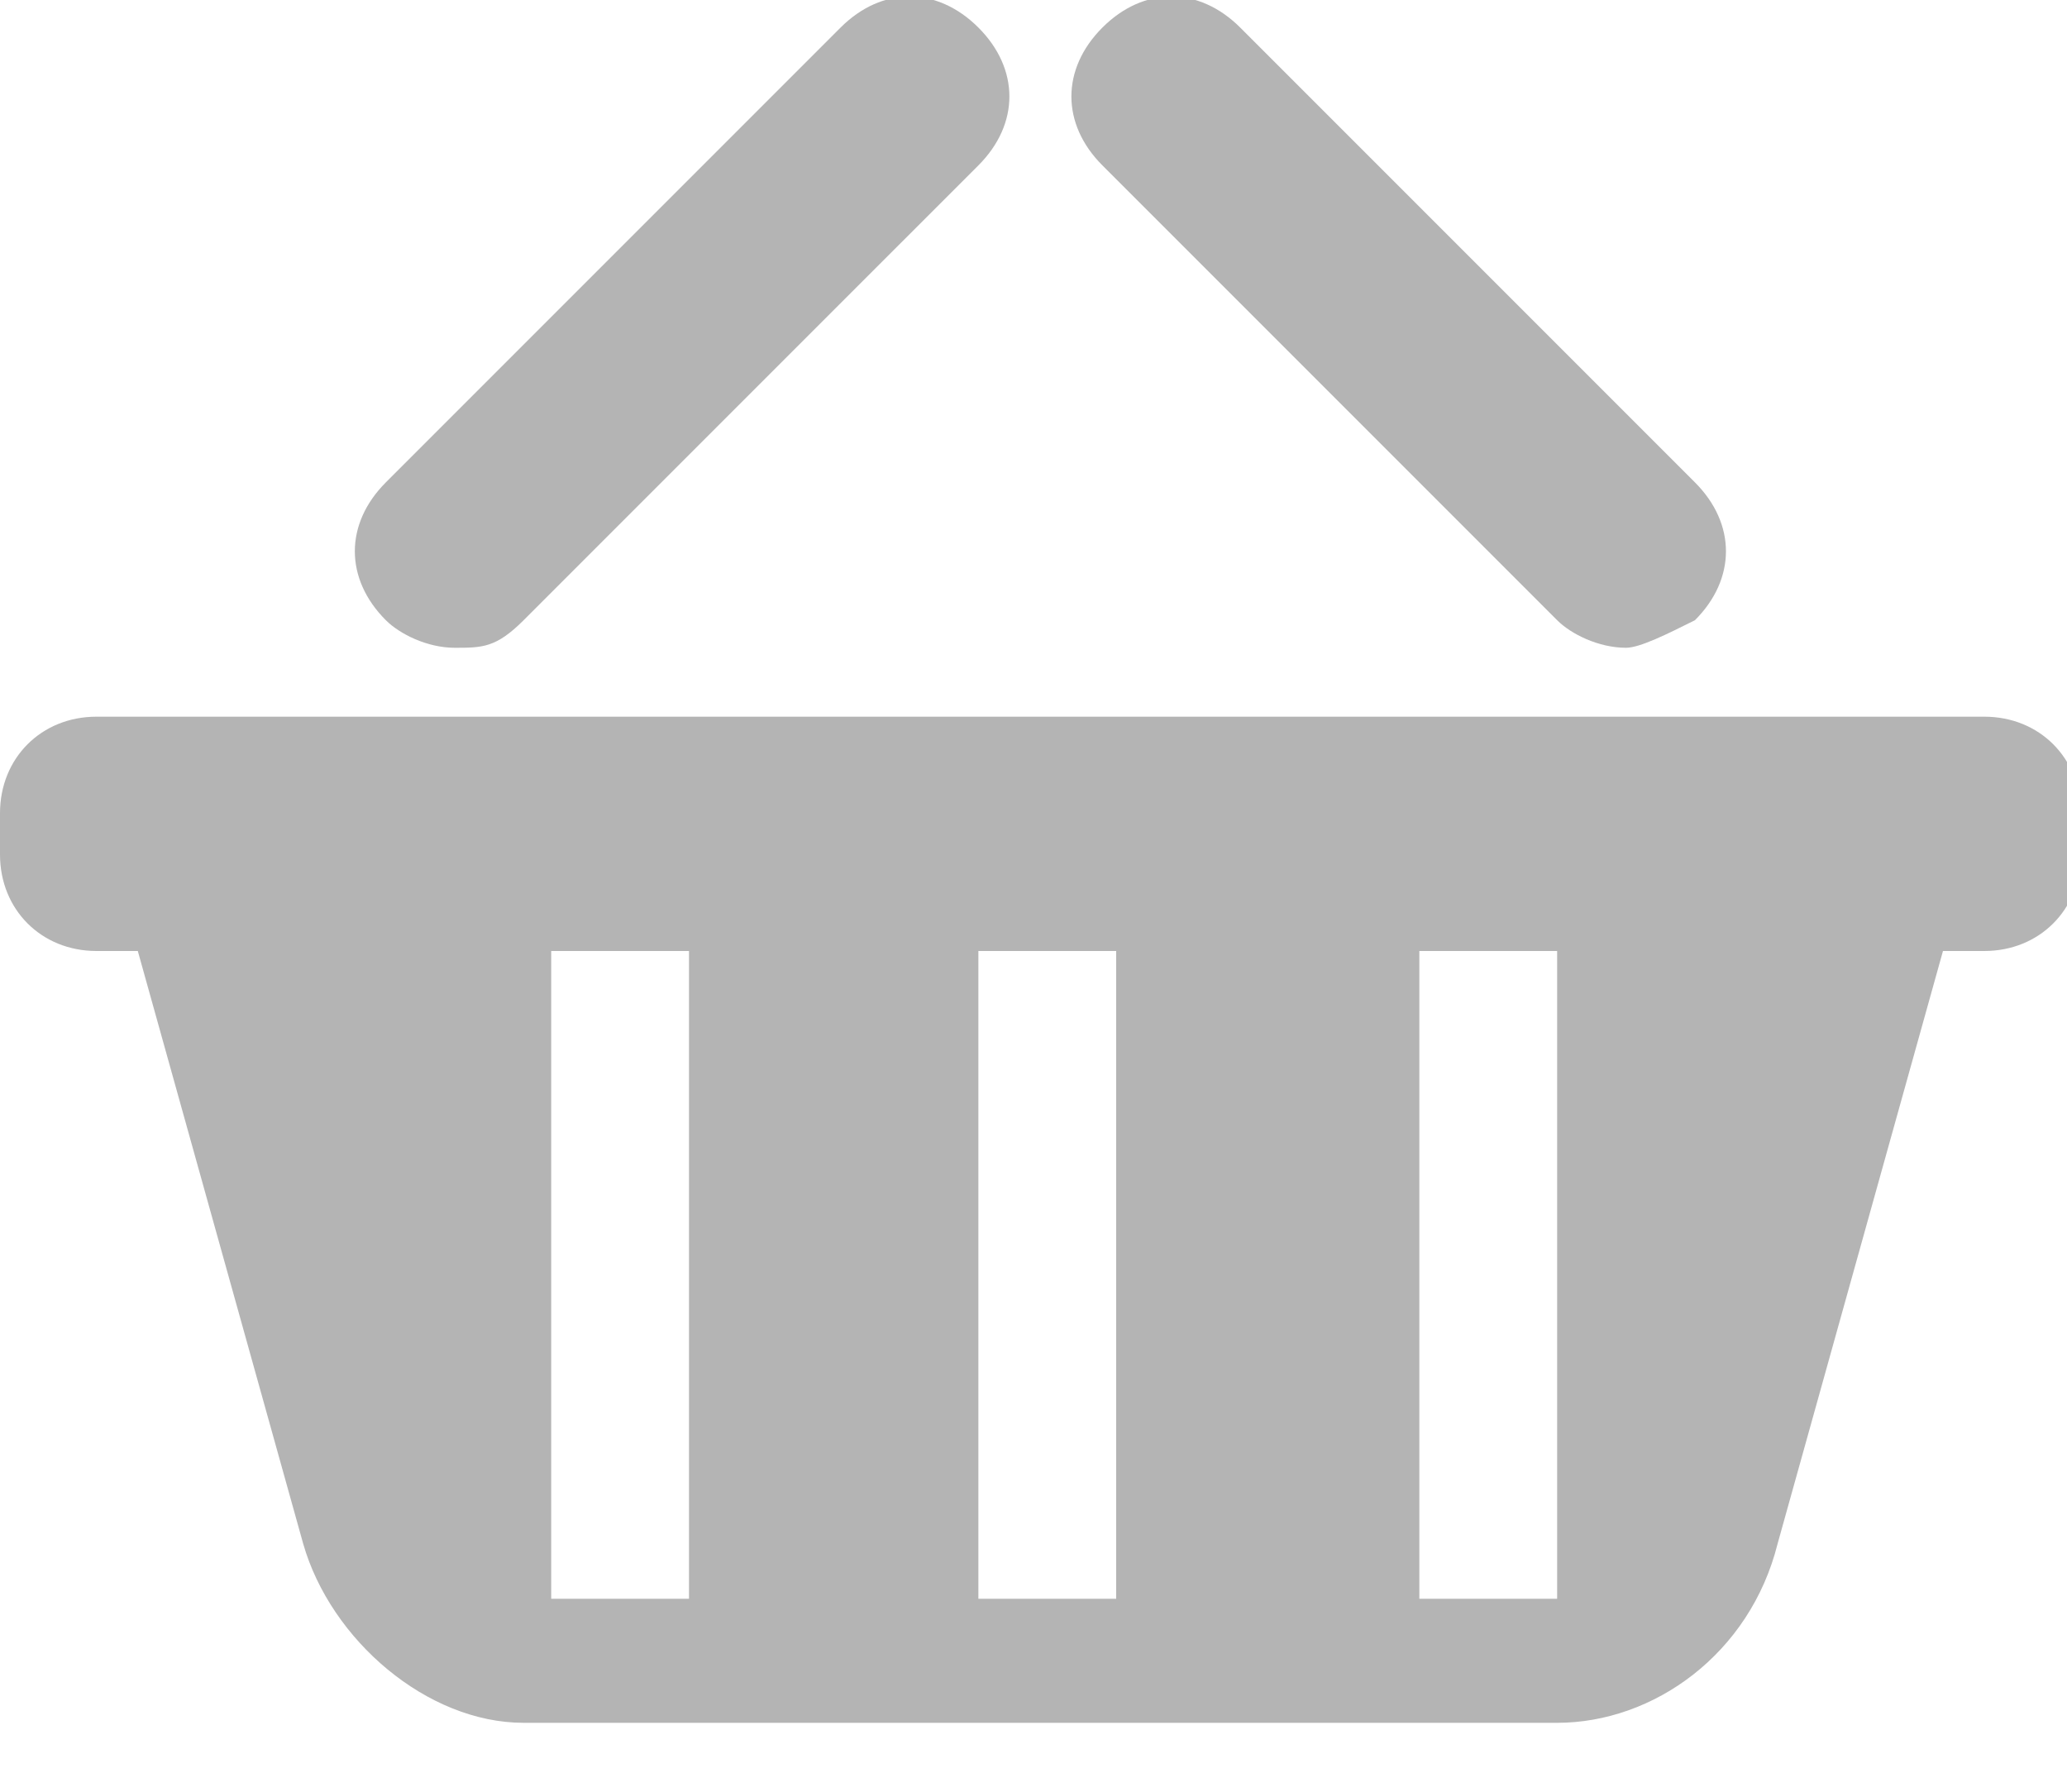 <?xml version="1.0" encoding="utf-8"?>
<!-- Generator: Adobe Illustrator 14.0.0, SVG Export Plug-In  -->
<!DOCTYPE svg PUBLIC "-//W3C//DTD SVG 1.1//EN" "http://www.w3.org/Graphics/SVG/1.1/DTD/svg11.dtd">
<svg version="1.1"
	 xmlns="http://www.w3.org/2000/svg" xmlns:xlink="http://www.w3.org/1999/xlink" xmlns:a="http://ns.adobe.com/AdobeSVGViewerExtensions/3.0/"
	 x="0px" y="0px" width="15px" height="13px" viewBox="0 0 15 13" enable-background="new 0 0 15 13" xml:space="preserve">
<defs>
</defs>
<path fill="#B4B4B4" d="M3.3,4.7c-0.2,0-0.4-0.1-0.5-0.2c-0.3-0.3-0.3-0.7,0-1l3.3-3.3c0.3-0.3,0.7-0.3,1,0c0.3,0.3,0.3,0.7,0,1
	L3.8,4.5C3.6,4.7,3.5,4.7,3.3,4.7z"/>
<path fill="#B4B4B4" d="M15.1,5.9v0.3c0,0.4-0.3,0.7-0.7,0.7h-0.3l-1.2,4.3c-0.2,0.8-0.9,1.3-1.6,1.3H3.8c-0.7,0-1.4-0.6-1.6-1.3
	L1,6.9H0.7C0.3,6.9,0,6.6,0,6.2V5.9c0-0.4,0.3-0.7,0.7-0.7h1.5h10.7h1.5C14.8,5.2,15.1,5.5,15.1,5.9z M5,6.9H4v4.7h1V6.9z M8.1,6.9
	h-1v4.7h1V6.9z M11.3,6.9h-1v4.7h1V6.9z"/>
<path fill="#B4B4B4" d="M11.8,4.7c-0.2,0-0.4-0.1-0.5-0.2L8,1.2c-0.3-0.3-0.3-0.7,0-1c0.3-0.3,0.7-0.3,1,0l3.3,3.3
	c0.3,0.3,0.3,0.7,0,1C12.1,4.6,11.9,4.7,11.8,4.7z"/>
</svg>
